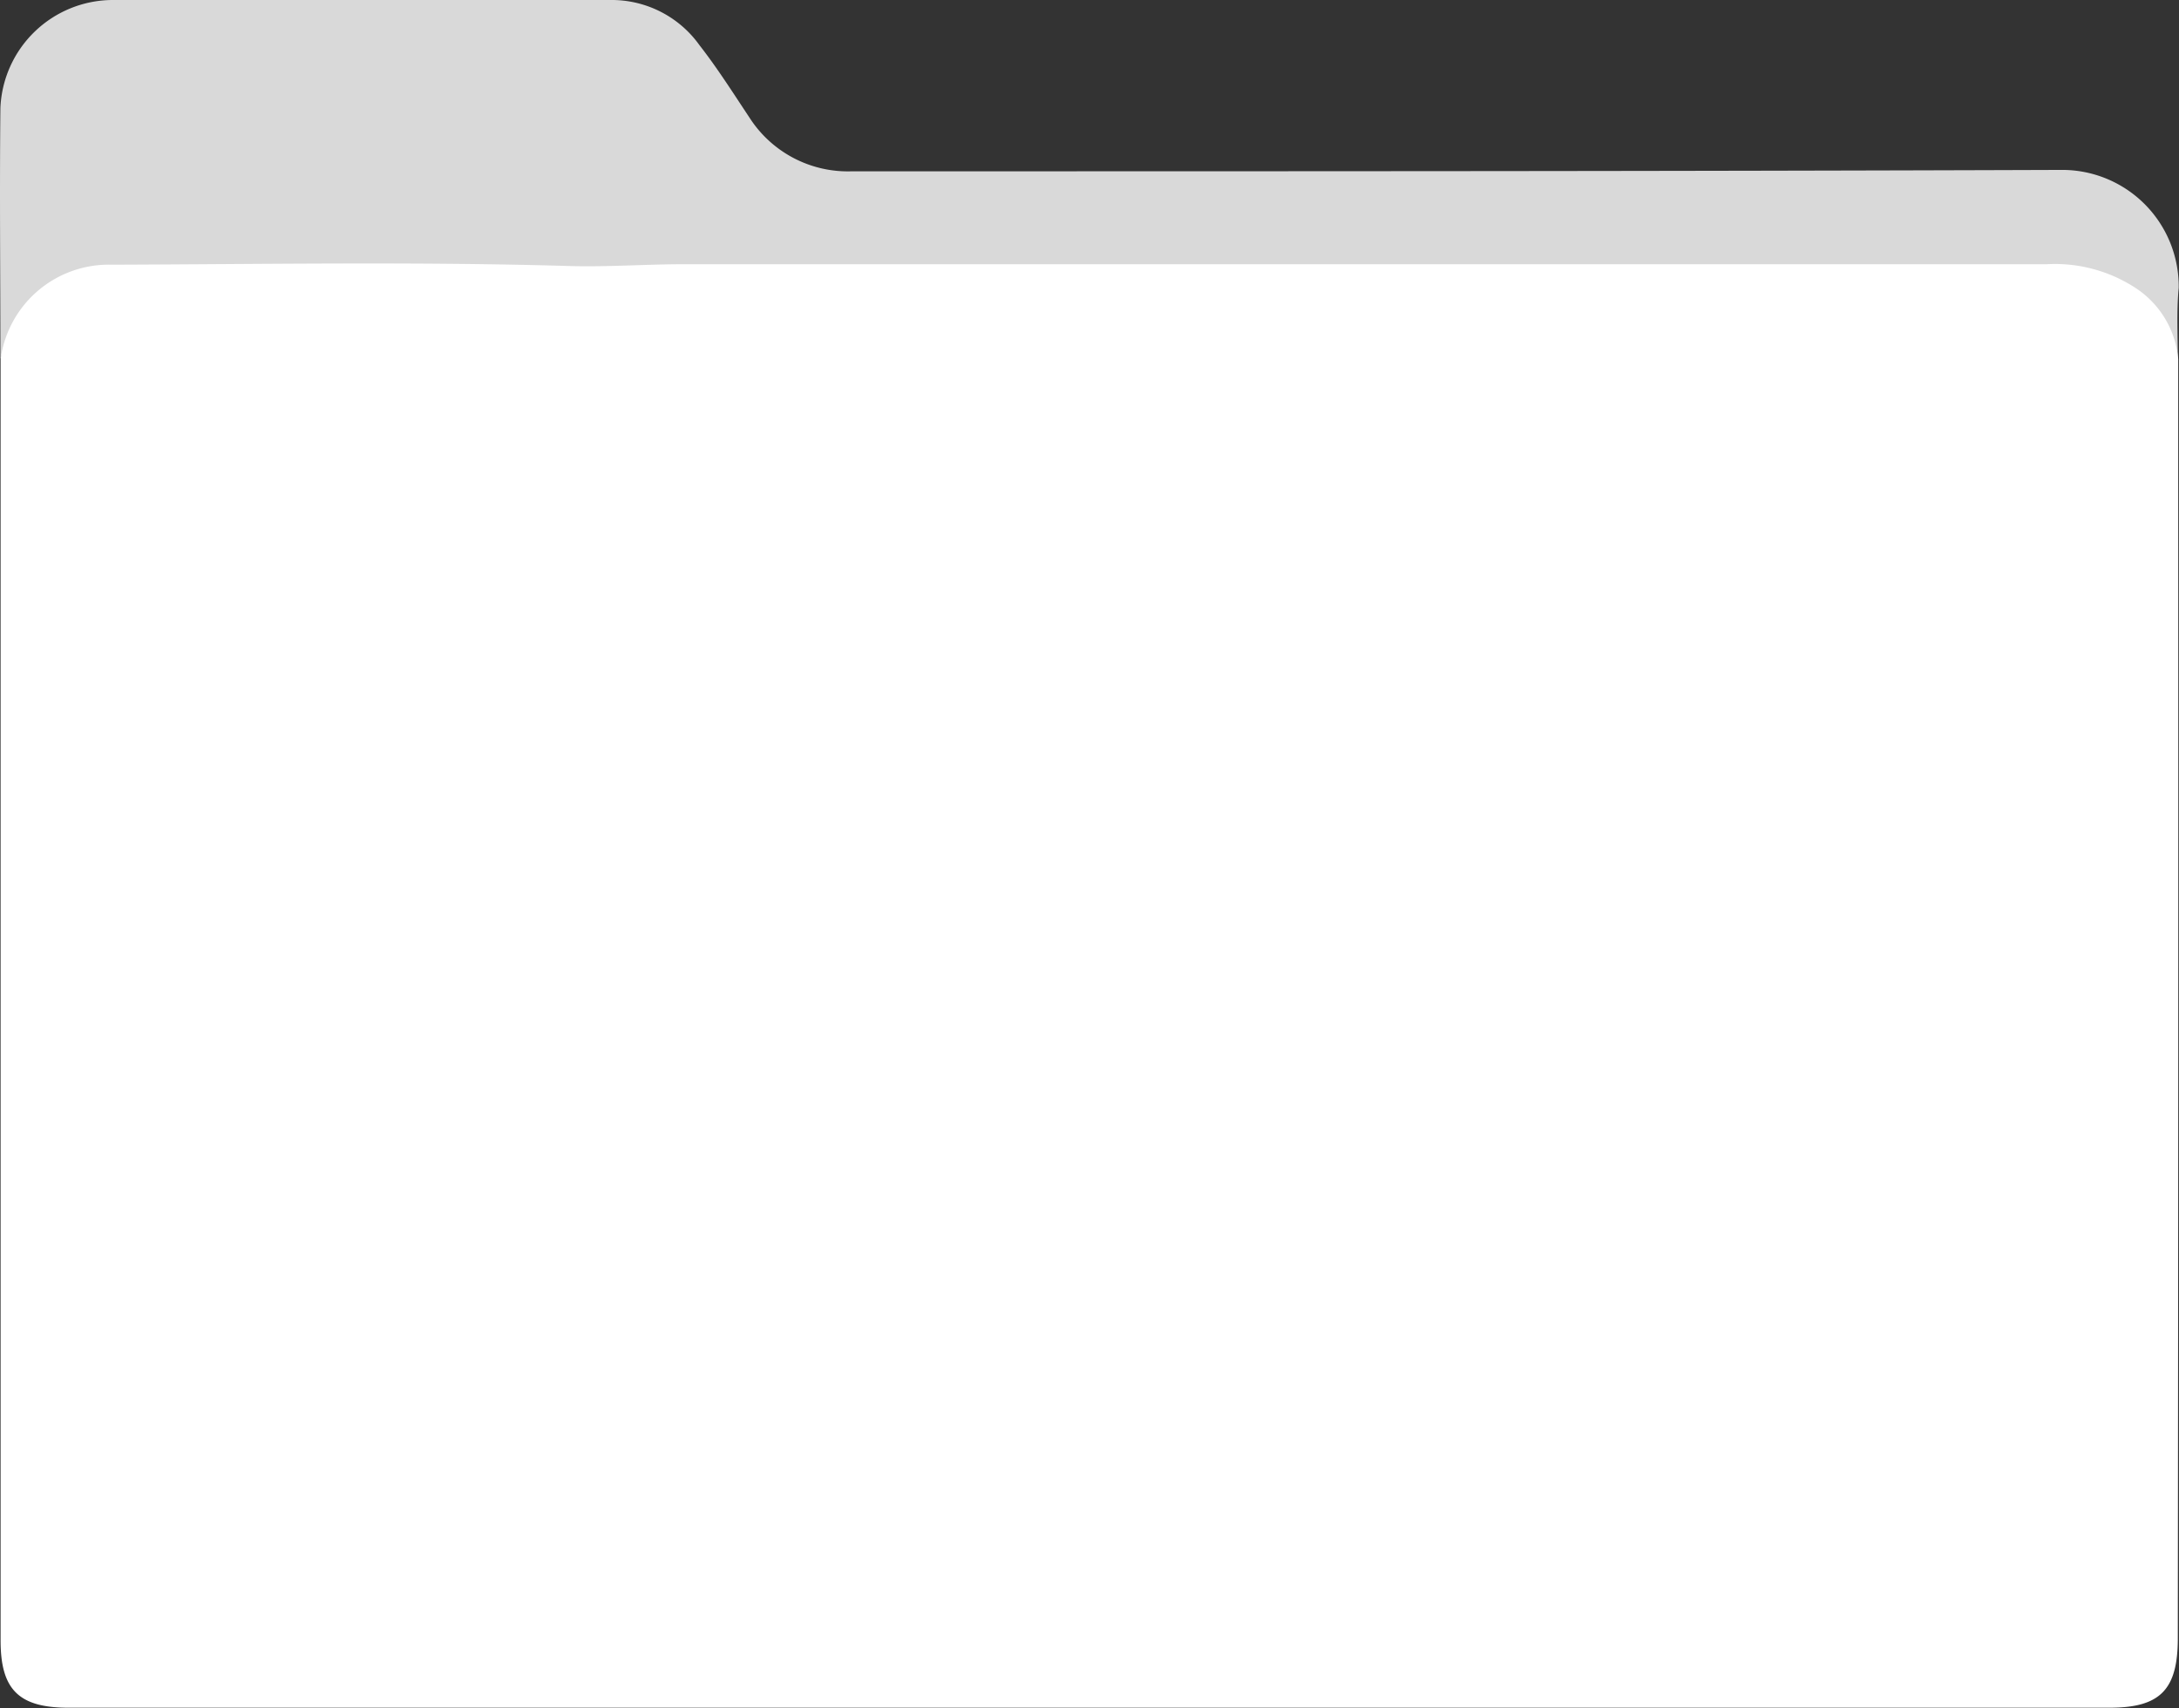 <svg xmlns="http://www.w3.org/2000/svg" viewBox="7061 -7474 21.95 17.211">
  <rect x="7061" y="-7474" width="21.95" height="17.211" fill="#333333" stroke="none"/>
  <defs>
    <style>
      .cls-1 {
        fill: #d9d9d9;
      }

      .cls-2 {
        fill: #fff;
      }
    </style>
  </defs>
  <g id="group-34" transform="translate(7060.989 -7474)">
    <path id="path" class="cls-1" d="M21.949,3.618a1.233,1.233,0,0,0-.937-.863,1.358,1.358,0,0,0-.274-.019H6.779c-1.786,0-3.572.014-5.358-.009a1.307,1.307,0,0,0-1.406.891c0-.844-.009-1.684,0-2.528A1.135,1.135,0,0,1,1.147,0h5.01a1.087,1.087,0,0,1,.9.455c.181.232.339.482.5.724a1.177,1.177,0,0,0,1.035.547c4.059,0,8.118,0,12.178-.014A1.174,1.174,0,0,1,21.958,2.9C21.935,3.141,21.949,3.382,21.949,3.618Z"/>
    <path id="path-2" data-name="path" class="cls-2" d="M22.036,59.449c0-.385,0-.775,0-1.16a.956.956,0,0,0-.441-.724,1.484,1.484,0,0,0-.881-.232q-6.861,0-13.727,0c-.376,0-.756.028-1.132.019-1.545-.046-3.09-.019-4.634-.014A1.1,1.1,0,0,0,.1,58.289c0,.084,0,.172,0,.255V71.2c0,.492.181.677.682.677H21.345c.51,0,.687-.181.687-.7Q22.039,65.315,22.036,59.449Z" transform="translate(-0.083 -54.671)"/>
  </g>
</svg>
